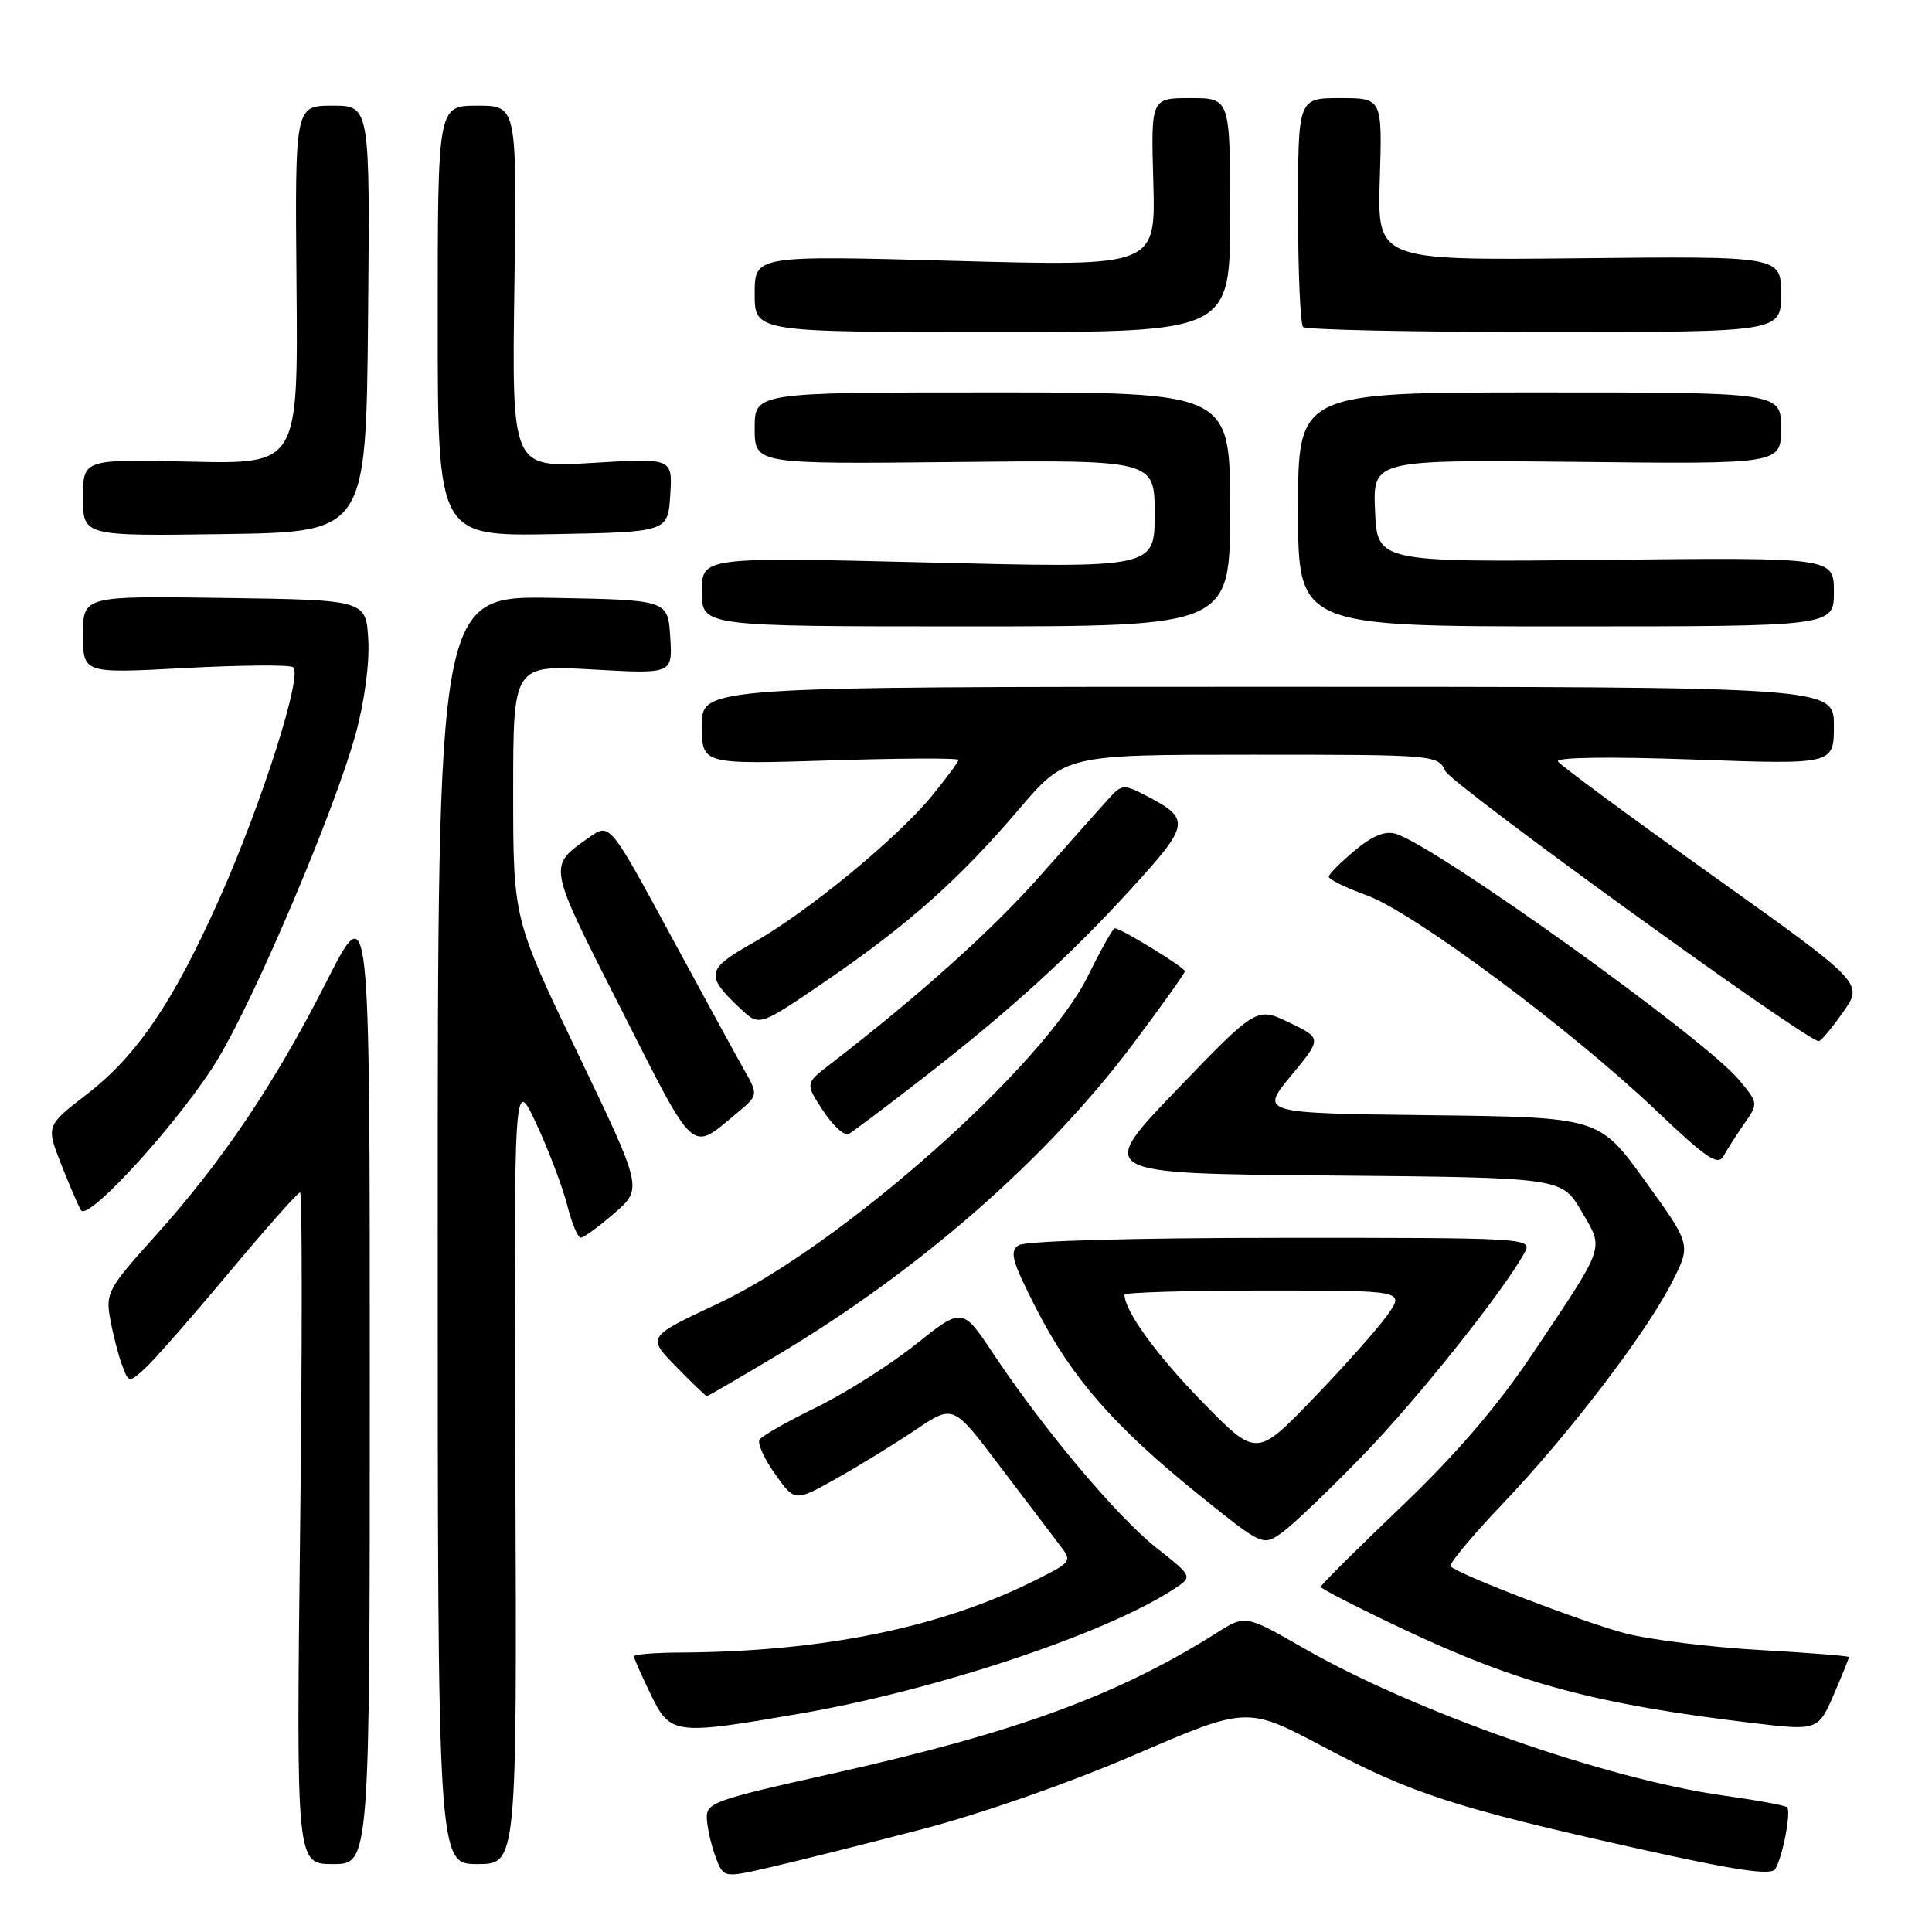 <?xml version="1.0" encoding="UTF-8" standalone="no"?>
<!DOCTYPE svg PUBLIC "-//W3C//DTD SVG 1.1//EN" "http://www.w3.org/Graphics/SVG/1.1/DTD/svg11.dtd" >
<svg xmlns="http://www.w3.org/2000/svg" xmlns:xlink="http://www.w3.org/1999/xlink" version="1.1" viewBox="0 0 256 256">
 <g >
 <path fill="currentColor"
d=" M 122.00 242.43 C 129.95 240.36 141.62 236.28 150.38 232.51 C 165.25 226.10 165.25 226.10 175.38 231.47 C 187.05 237.67 192.91 239.57 216.99 244.94 C 229.88 247.82 234.67 248.54 235.22 247.67 C 236.19 246.15 237.37 240.04 236.80 239.47 C 236.56 239.23 232.81 238.54 228.46 237.93 C 212.94 235.77 187.47 226.84 172.76 218.40 C 165.02 213.96 165.02 213.96 161.21 216.37 C 148.10 224.64 134.73 229.54 110.50 234.96 C 94.20 238.60 93.51 238.86 93.67 241.13 C 93.76 242.43 94.30 244.70 94.86 246.17 C 95.89 248.85 95.89 248.85 102.20 247.39 C 105.66 246.59 114.58 244.36 122.00 242.43 Z  M 49.00 182.88 C 49.00 118.75 49.00 118.75 43.23 130.13 C 36.39 143.61 29.44 153.93 20.48 163.87 C 14.29 170.75 13.97 171.34 14.61 174.82 C 14.98 176.84 15.68 179.57 16.17 180.88 C 17.04 183.23 17.08 183.24 19.15 181.38 C 20.31 180.35 25.30 174.66 30.24 168.75 C 35.18 162.84 39.46 158.00 39.76 158.00 C 40.05 158.00 40.06 178.02 39.77 202.50 C 39.25 247.00 39.25 247.00 44.13 247.00 C 49.00 247.00 49.00 247.00 49.00 182.88 Z  M 68.29 194.75 C 68.08 142.50 68.08 142.50 71.07 148.91 C 72.71 152.44 74.54 157.28 75.15 159.66 C 75.75 162.05 76.56 164.00 76.95 164.00 C 77.35 164.00 79.35 162.54 81.41 160.75 C 85.16 157.50 85.16 157.50 76.58 139.62 C 68.00 121.75 68.00 121.75 68.00 104.93 C 68.00 88.11 68.00 88.11 78.56 88.71 C 89.12 89.31 89.12 89.31 88.81 84.40 C 88.50 79.50 88.50 79.50 73.25 79.22 C 58.00 78.95 58.00 78.95 58.00 162.97 C 58.00 247.00 58.00 247.00 63.25 247.00 C 68.50 247.00 68.50 247.00 68.29 194.75 Z  M 106.15 227.04 C 124.15 223.92 146.56 216.45 155.54 210.56 C 158.07 208.91 158.07 208.91 153.20 205.07 C 147.99 200.94 138.23 189.33 131.60 179.35 C 127.52 173.21 127.52 173.21 121.28 178.18 C 117.85 180.91 111.92 184.66 108.11 186.51 C 104.31 188.36 100.94 190.28 100.64 190.77 C 100.34 191.26 101.27 193.31 102.71 195.33 C 105.32 199.01 105.32 199.01 110.91 195.86 C 113.99 194.13 118.71 191.22 121.40 189.41 C 126.31 186.11 126.31 186.11 132.40 194.17 C 135.76 198.60 139.31 203.28 140.30 204.57 C 142.10 206.91 142.10 206.91 137.30 209.33 C 124.73 215.66 109.07 218.86 90.25 218.97 C 86.81 218.98 84.00 219.21 84.00 219.47 C 84.00 219.73 84.99 221.98 86.20 224.47 C 88.83 229.89 89.29 229.95 106.15 227.04 Z  M 243.04 224.42 C 244.12 221.90 245.00 219.71 245.00 219.57 C 245.00 219.42 239.66 219.00 233.13 218.63 C 226.60 218.26 218.61 217.27 215.38 216.43 C 209.82 214.98 193.33 208.66 192.22 207.55 C 191.93 207.27 195.03 203.54 199.10 199.27 C 207.93 190.00 218.13 176.65 221.58 169.84 C 224.08 164.92 224.08 164.92 217.98 156.48 C 211.89 148.04 211.89 148.04 189.43 147.77 C 166.97 147.50 166.97 147.50 171.07 142.54 C 175.17 137.58 175.17 137.58 170.83 135.49 C 166.50 133.41 166.50 133.41 155.88 144.45 C 145.26 155.50 145.26 155.50 176.10 155.76 C 206.93 156.03 206.93 156.03 209.53 160.46 C 212.57 165.65 212.90 164.70 202.98 179.52 C 198.40 186.35 192.89 192.76 185.63 199.69 C 179.79 205.27 175.00 210.03 175.00 210.26 C 175.00 210.50 179.84 212.98 185.75 215.78 C 201.10 223.06 211.45 225.84 232.50 228.34 C 240.83 229.33 240.95 229.29 243.04 224.42 Z  M 180.59 192.84 C 187.83 185.39 199.42 170.83 202.08 165.86 C 203.04 164.06 201.92 164.00 169.79 164.02 C 150.21 164.02 135.88 164.43 135.00 164.99 C 133.72 165.81 134.07 167.07 137.35 173.48 C 142.00 182.58 147.70 189.08 158.90 198.10 C 167.34 204.89 167.34 204.89 169.92 203.04 C 171.34 202.02 176.14 197.43 180.59 192.84 Z  M 103.21 179.44 C 121.94 168.22 138.66 153.58 150.03 138.46 C 153.86 133.36 157.00 128.96 157.00 128.69 C 157.00 128.19 148.53 123.00 147.71 123.00 C 147.47 123.00 145.87 125.84 144.16 129.32 C 138.26 141.30 111.36 165.12 95.12 172.74 C 85.73 177.14 85.73 177.14 89.57 181.07 C 91.68 183.23 93.52 185.00 93.66 185.00 C 93.81 185.00 98.10 182.50 103.21 179.44 Z  M 28.96 140.18 C 34.09 131.56 44.40 107.19 47.12 97.28 C 48.29 93.04 48.98 87.87 48.80 84.78 C 48.50 79.50 48.50 79.50 29.75 79.23 C 11.00 78.96 11.00 78.96 11.00 84.10 C 11.00 89.24 11.00 89.24 24.44 88.52 C 31.82 88.13 38.30 88.07 38.83 88.40 C 40.18 89.23 34.76 106.30 29.11 119.00 C 23.02 132.69 18.18 139.85 11.51 144.99 C 6.10 149.17 6.10 149.17 8.11 154.28 C 9.22 157.10 10.40 159.84 10.73 160.37 C 11.70 161.94 24.37 147.91 28.96 140.18 Z  M 231.16 148.84 C 233.00 146.19 232.99 146.15 230.37 143.02 C 225.72 137.51 190.47 112.24 185.00 110.50 C 183.57 110.05 181.92 110.70 179.55 112.67 C 177.68 114.23 176.11 115.79 176.07 116.15 C 176.03 116.51 178.29 117.62 181.09 118.63 C 187.21 120.83 208.12 136.37 219.43 147.13 C 226.20 153.57 227.65 154.53 228.40 153.15 C 228.90 152.24 230.14 150.30 231.16 148.84 Z  M 97.50 147.61 C 100.50 145.12 100.50 145.12 98.63 141.81 C 97.60 139.99 93.16 131.87 88.77 123.76 C 80.78 109.02 80.78 109.02 78.05 110.97 C 72.56 114.87 72.46 114.32 82.29 133.70 C 92.23 153.32 91.47 152.62 97.50 147.61 Z  M 121.86 143.19 C 133.63 134.08 141.72 126.73 149.98 117.67 C 157.74 109.15 157.83 108.51 151.69 105.34 C 148.97 103.93 148.61 103.96 147.06 105.66 C 146.13 106.67 142.03 111.29 137.94 115.92 C 131.50 123.22 121.90 131.83 109.98 141.03 C 106.69 143.56 106.69 143.56 109.08 147.20 C 110.39 149.20 111.92 150.57 112.48 150.25 C 113.04 149.93 117.26 146.75 121.86 143.19 Z  M 244.21 134.12 C 246.93 130.28 246.93 130.28 226.97 116.05 C 215.99 108.22 206.75 101.40 206.44 100.90 C 206.09 100.34 213.16 100.24 224.43 100.64 C 243.00 101.31 243.00 101.31 243.00 96.16 C 243.00 91.00 243.00 91.00 168.00 91.00 C 93.00 91.00 93.00 91.00 93.00 96.15 C 93.00 101.29 93.00 101.29 110.00 100.76 C 119.35 100.46 127.00 100.43 127.00 100.69 C 127.00 100.95 125.41 103.10 123.47 105.47 C 118.82 111.14 106.95 120.89 99.76 124.94 C 93.52 128.46 93.39 129.23 98.22 133.75 C 100.63 136.00 100.63 136.00 109.37 130.03 C 120.27 122.59 127.08 116.55 135.00 107.25 C 141.18 100.00 141.18 100.00 165.85 100.00 C 190.15 100.00 190.54 100.03 191.51 102.16 C 192.33 103.93 239.38 137.98 241.00 137.96 C 241.28 137.96 242.72 136.23 244.21 134.12 Z  M 163.00 67.50 C 163.00 52.00 163.00 52.00 131.50 52.00 C 100.00 52.00 100.00 52.00 100.00 56.75 C 100.00 61.50 100.00 61.50 126.50 61.22 C 153.00 60.94 153.00 60.94 153.00 68.10 C 153.00 75.27 153.00 75.27 123.00 74.53 C 93.00 73.80 93.00 73.80 93.00 78.40 C 93.00 83.00 93.00 83.00 128.00 83.00 C 163.00 83.00 163.00 83.00 163.00 67.50 Z  M 243.00 78.43 C 243.00 73.86 243.00 73.86 212.75 74.18 C 182.50 74.50 182.50 74.50 182.20 67.70 C 181.91 60.91 181.91 60.91 208.95 61.20 C 236.00 61.50 236.00 61.50 236.00 56.75 C 236.00 52.00 236.00 52.00 204.00 52.00 C 172.00 52.00 172.00 52.00 172.00 67.50 C 172.00 83.00 172.00 83.00 207.50 83.00 C 243.00 83.00 243.00 83.00 243.00 78.43 Z  M 48.77 42.25 C 49.03 14.00 49.03 14.00 44.06 14.00 C 39.08 14.00 39.08 14.00 39.29 37.75 C 39.50 61.50 39.50 61.50 25.25 61.17 C 11.00 60.84 11.00 60.84 11.00 65.94 C 11.00 71.04 11.00 71.04 29.75 70.77 C 48.50 70.50 48.50 70.50 48.77 42.25 Z  M 88.81 65.59 C 89.12 60.69 89.12 60.69 78.47 61.34 C 67.82 61.99 67.82 61.99 68.16 38.00 C 68.50 14.00 68.50 14.00 63.25 14.00 C 58.00 14.00 58.00 14.00 58.00 42.53 C 58.00 71.05 58.00 71.05 73.25 70.78 C 88.50 70.50 88.50 70.50 88.81 65.59 Z  M 163.00 28.50 C 163.00 13.00 163.00 13.00 157.75 13.00 C 152.50 13.00 152.50 13.00 152.82 24.14 C 153.13 35.29 153.13 35.29 126.57 34.57 C 100.00 33.84 100.00 33.84 100.00 38.92 C 100.00 44.00 100.00 44.00 131.50 44.00 C 163.00 44.00 163.00 44.00 163.00 28.50 Z  M 236.00 38.97 C 236.00 33.94 236.00 33.94 209.25 34.22 C 182.50 34.50 182.50 34.50 182.83 23.75 C 183.16 13.00 183.16 13.00 177.58 13.00 C 172.00 13.00 172.00 13.00 172.00 27.83 C 172.00 35.99 172.30 42.97 172.67 43.33 C 173.03 43.70 187.43 44.00 204.67 44.00 C 236.00 44.00 236.00 44.00 236.00 38.97 Z  M 159.35 185.80 C 153.29 179.60 149.00 173.70 149.00 171.55 C 149.00 171.25 157.36 171.00 167.57 171.00 C 186.14 171.00 186.14 171.00 183.84 174.25 C 182.57 176.04 178.16 181.01 174.02 185.30 C 166.50 193.10 166.50 193.10 159.35 185.80 Z "/>
</g>
</svg>